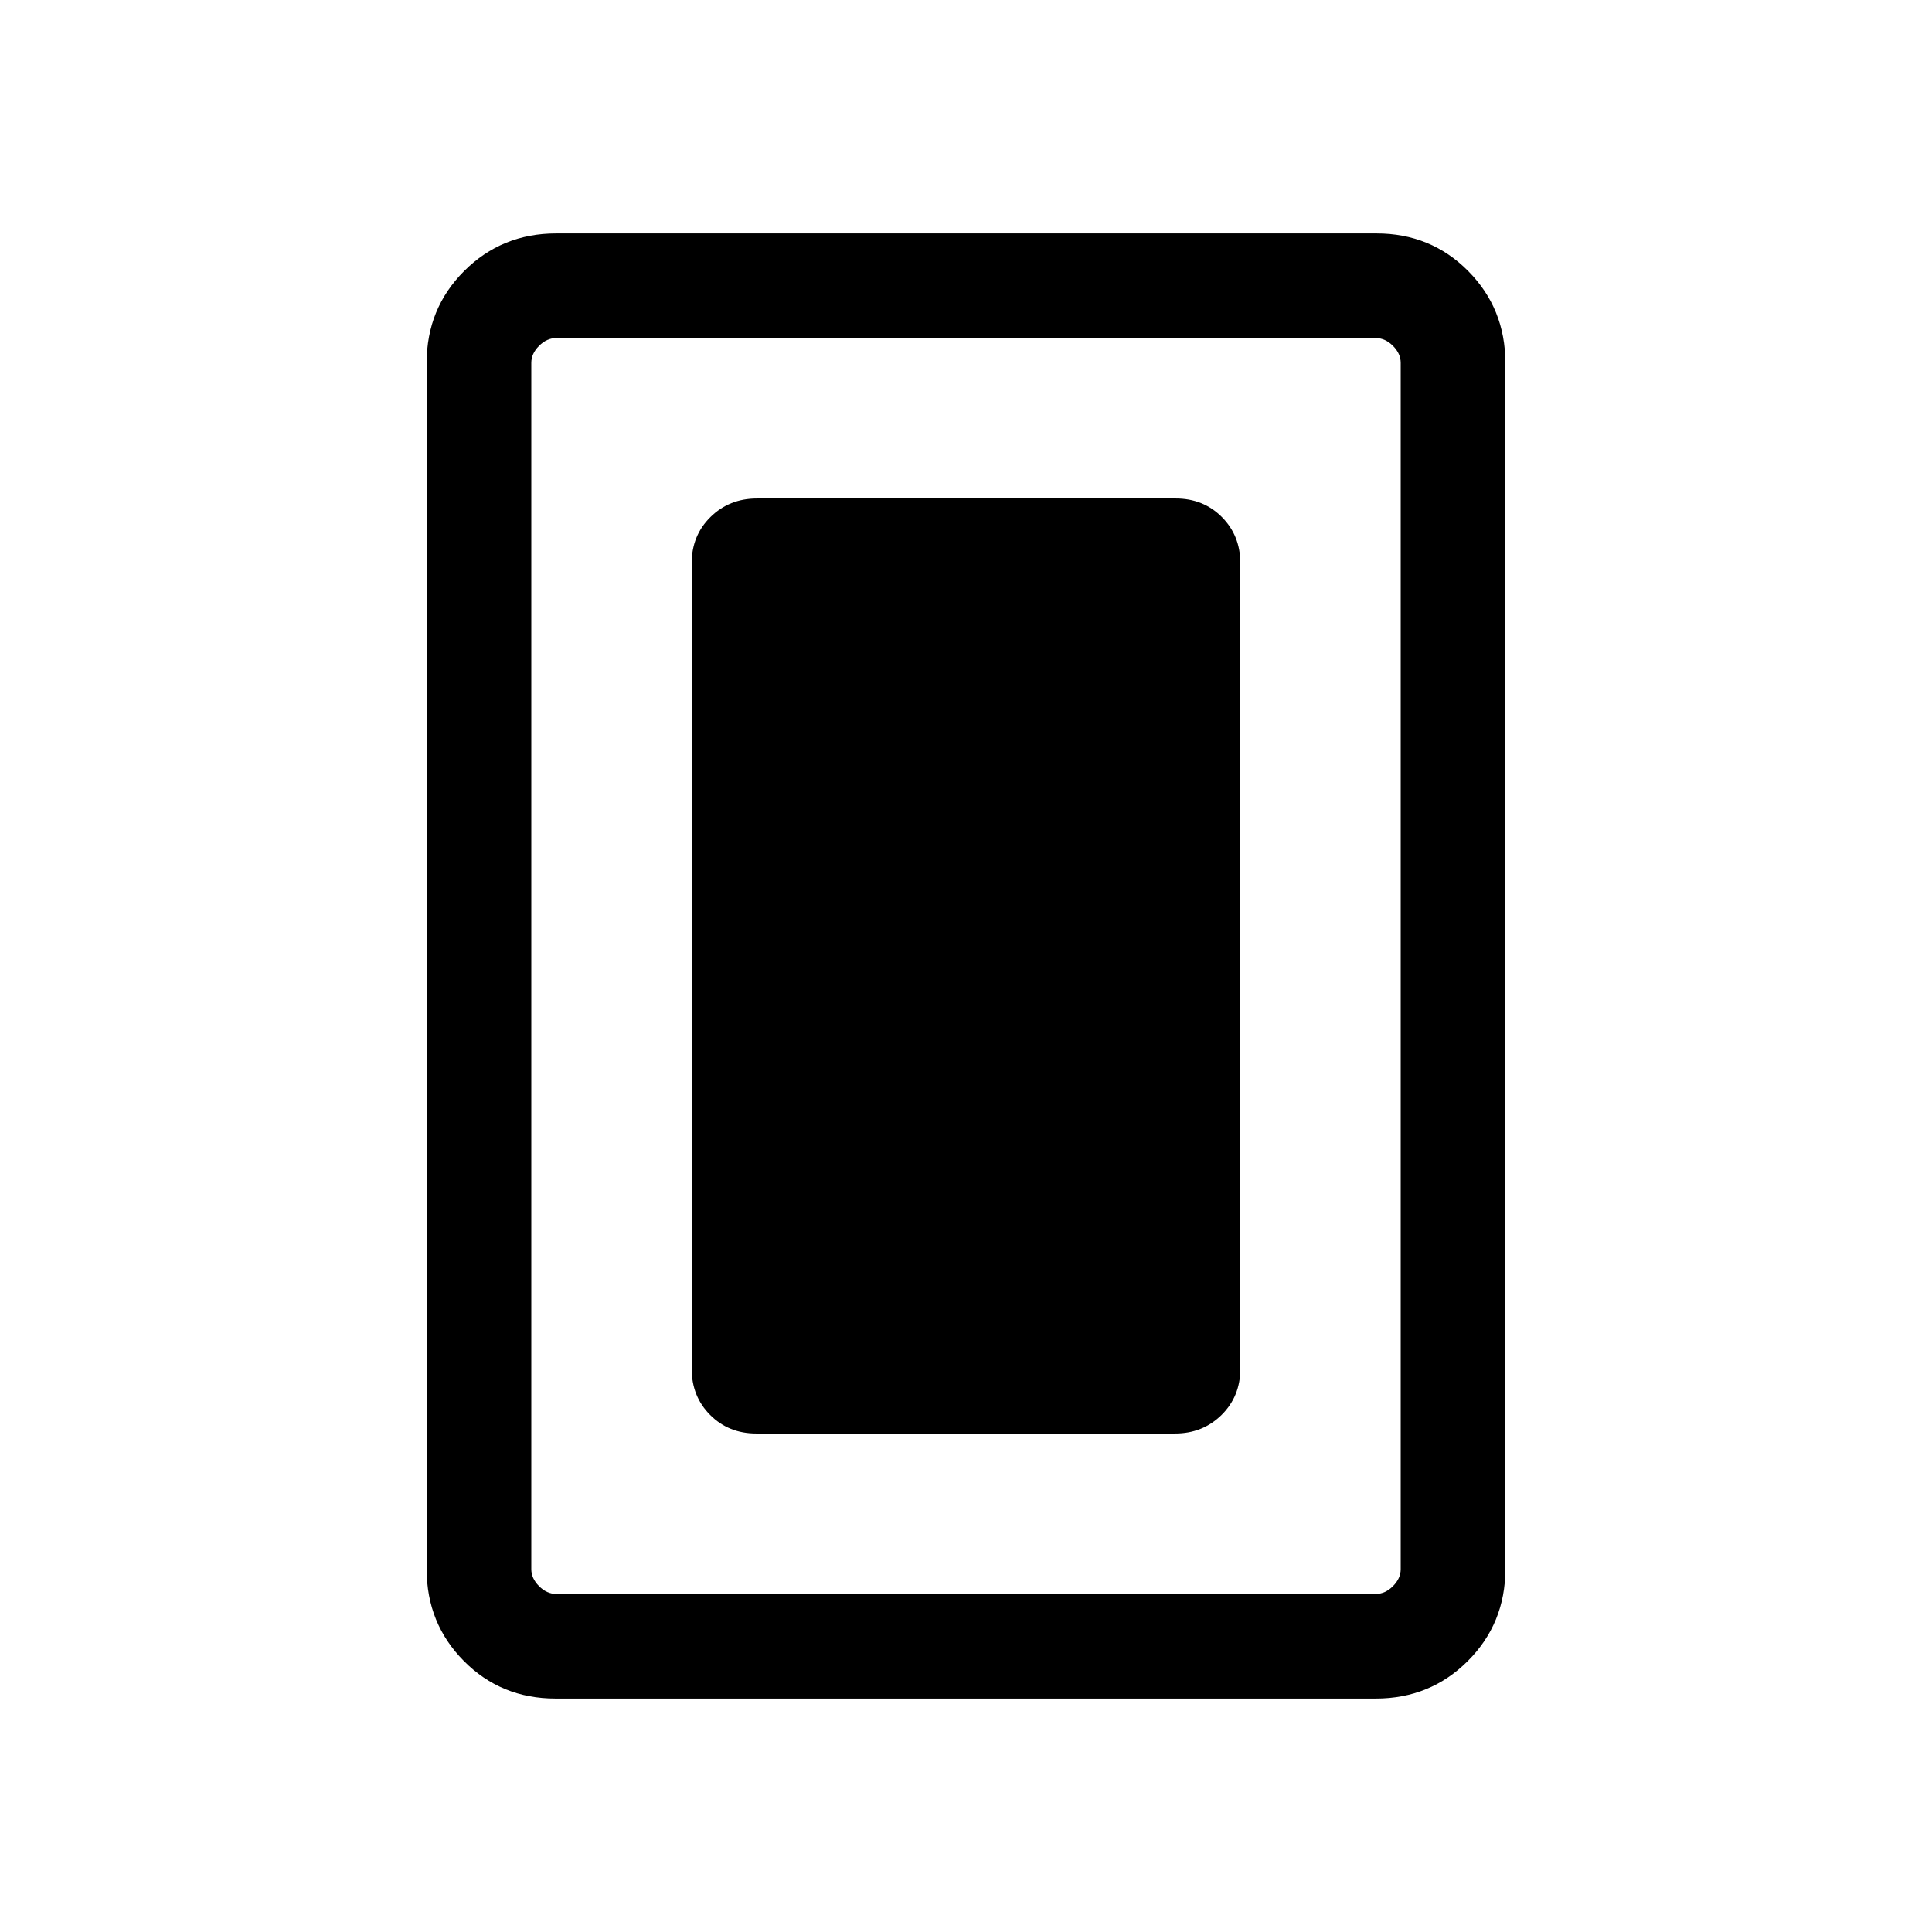<svg xmlns="http://www.w3.org/2000/svg" height="20" viewBox="0 -960 960 960" width="20"><path d="M375.81-247.69h208.06q13.74 0 23.09-9.2t9.35-22.96v-400.3q0-13.76-9.19-22.96-9.18-9.2-22.93-9.2H376.13q-13.74 0-23.09 9.2t-9.35 22.96v400.3q0 13.76 9.19 22.96 9.18 9.2 22.93 9.2ZM748-180.31q0 27.01-18.66 45.66Q710.68-116 683.65-116H276.03q-27.03 0-45.53-18.65T212-180.31v-599.38q0-27.01 18.66-45.66Q249.32-844 276.35-844h407.62q27.03 0 45.53 18.65t18.5 45.66v599.38Zm-52 0v-599.38q0-4.62-3.85-8.46-3.84-3.85-8.46-3.85H276.31q-4.62 0-8.46 3.85-3.85 3.84-3.85 8.46v599.38q0 4.62 3.85 8.46 3.84 3.85 8.46 3.85h407.38q4.62 0 8.46-3.85 3.85-3.84 3.85-8.46ZM696-792H264h432Z"/></svg>